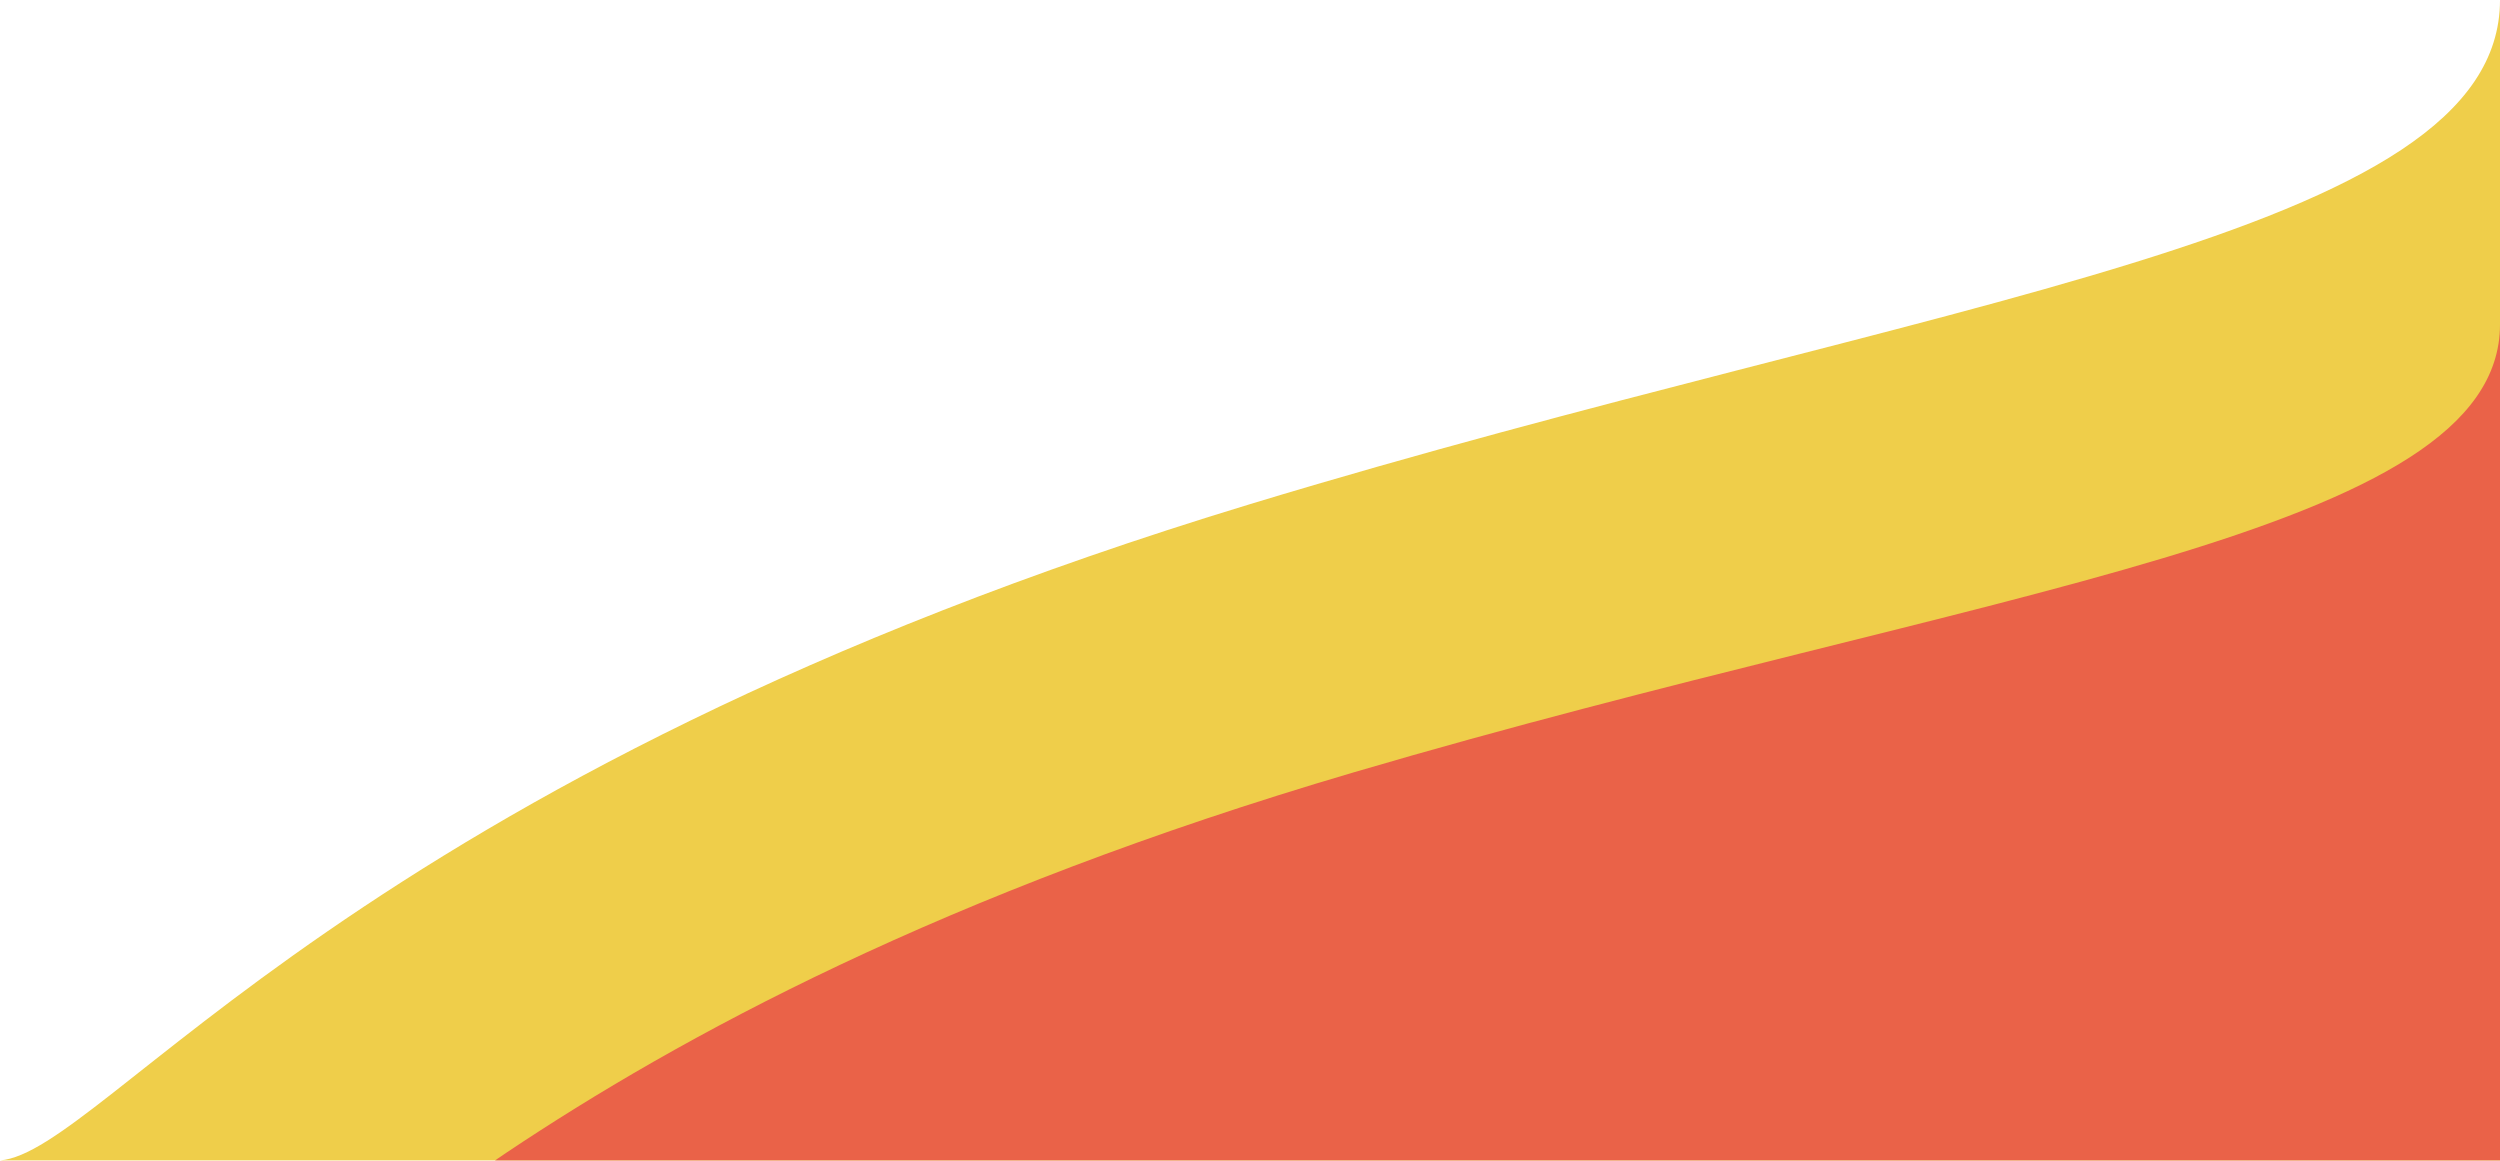 <?xml version="1.0" encoding="UTF-8" standalone="no"?><!DOCTYPE svg PUBLIC "-//W3C//DTD SVG 1.1//EN" "http://www.w3.org/Graphics/SVG/1.1/DTD/svg11.dtd"><svg width="100%" height="100%" viewBox="0 0 900 418" version="1.1" xmlns="http://www.w3.org/2000/svg" xmlns:xlink="http://www.w3.org/1999/xlink" xml:space="preserve" xmlns:serif="http://www.serif.com/" style="fill-rule:evenodd;clip-rule:evenodd;stroke-linejoin:round;stroke-miterlimit:1.414;"><path d="M0,417.75c37.685,-2.955 126.346,-137.982 450,-236.25c247.453,-75.132 450,-95.836 450,-181.5l0,417.75l-900,0Z" style="fill:#efce4a;"/><clipPath id="_clip1"><path d="M0,417.75c37.685,-2.955 126.346,-137.982 450,-236.25c247.453,-75.132 450,-95.836 450,-181.5l0,417.75l-900,0Z"/></clipPath><g clip-path="url(#_clip1)"><path d="M74.532,488.019c34.565,-2.626 115.883,-122.623 412.734,-209.953c226.96,-66.768 412.734,-85.169 412.734,-161.297l0,371.25l-825.468,0Z" style="fill:#ea6248;"/></g></svg>